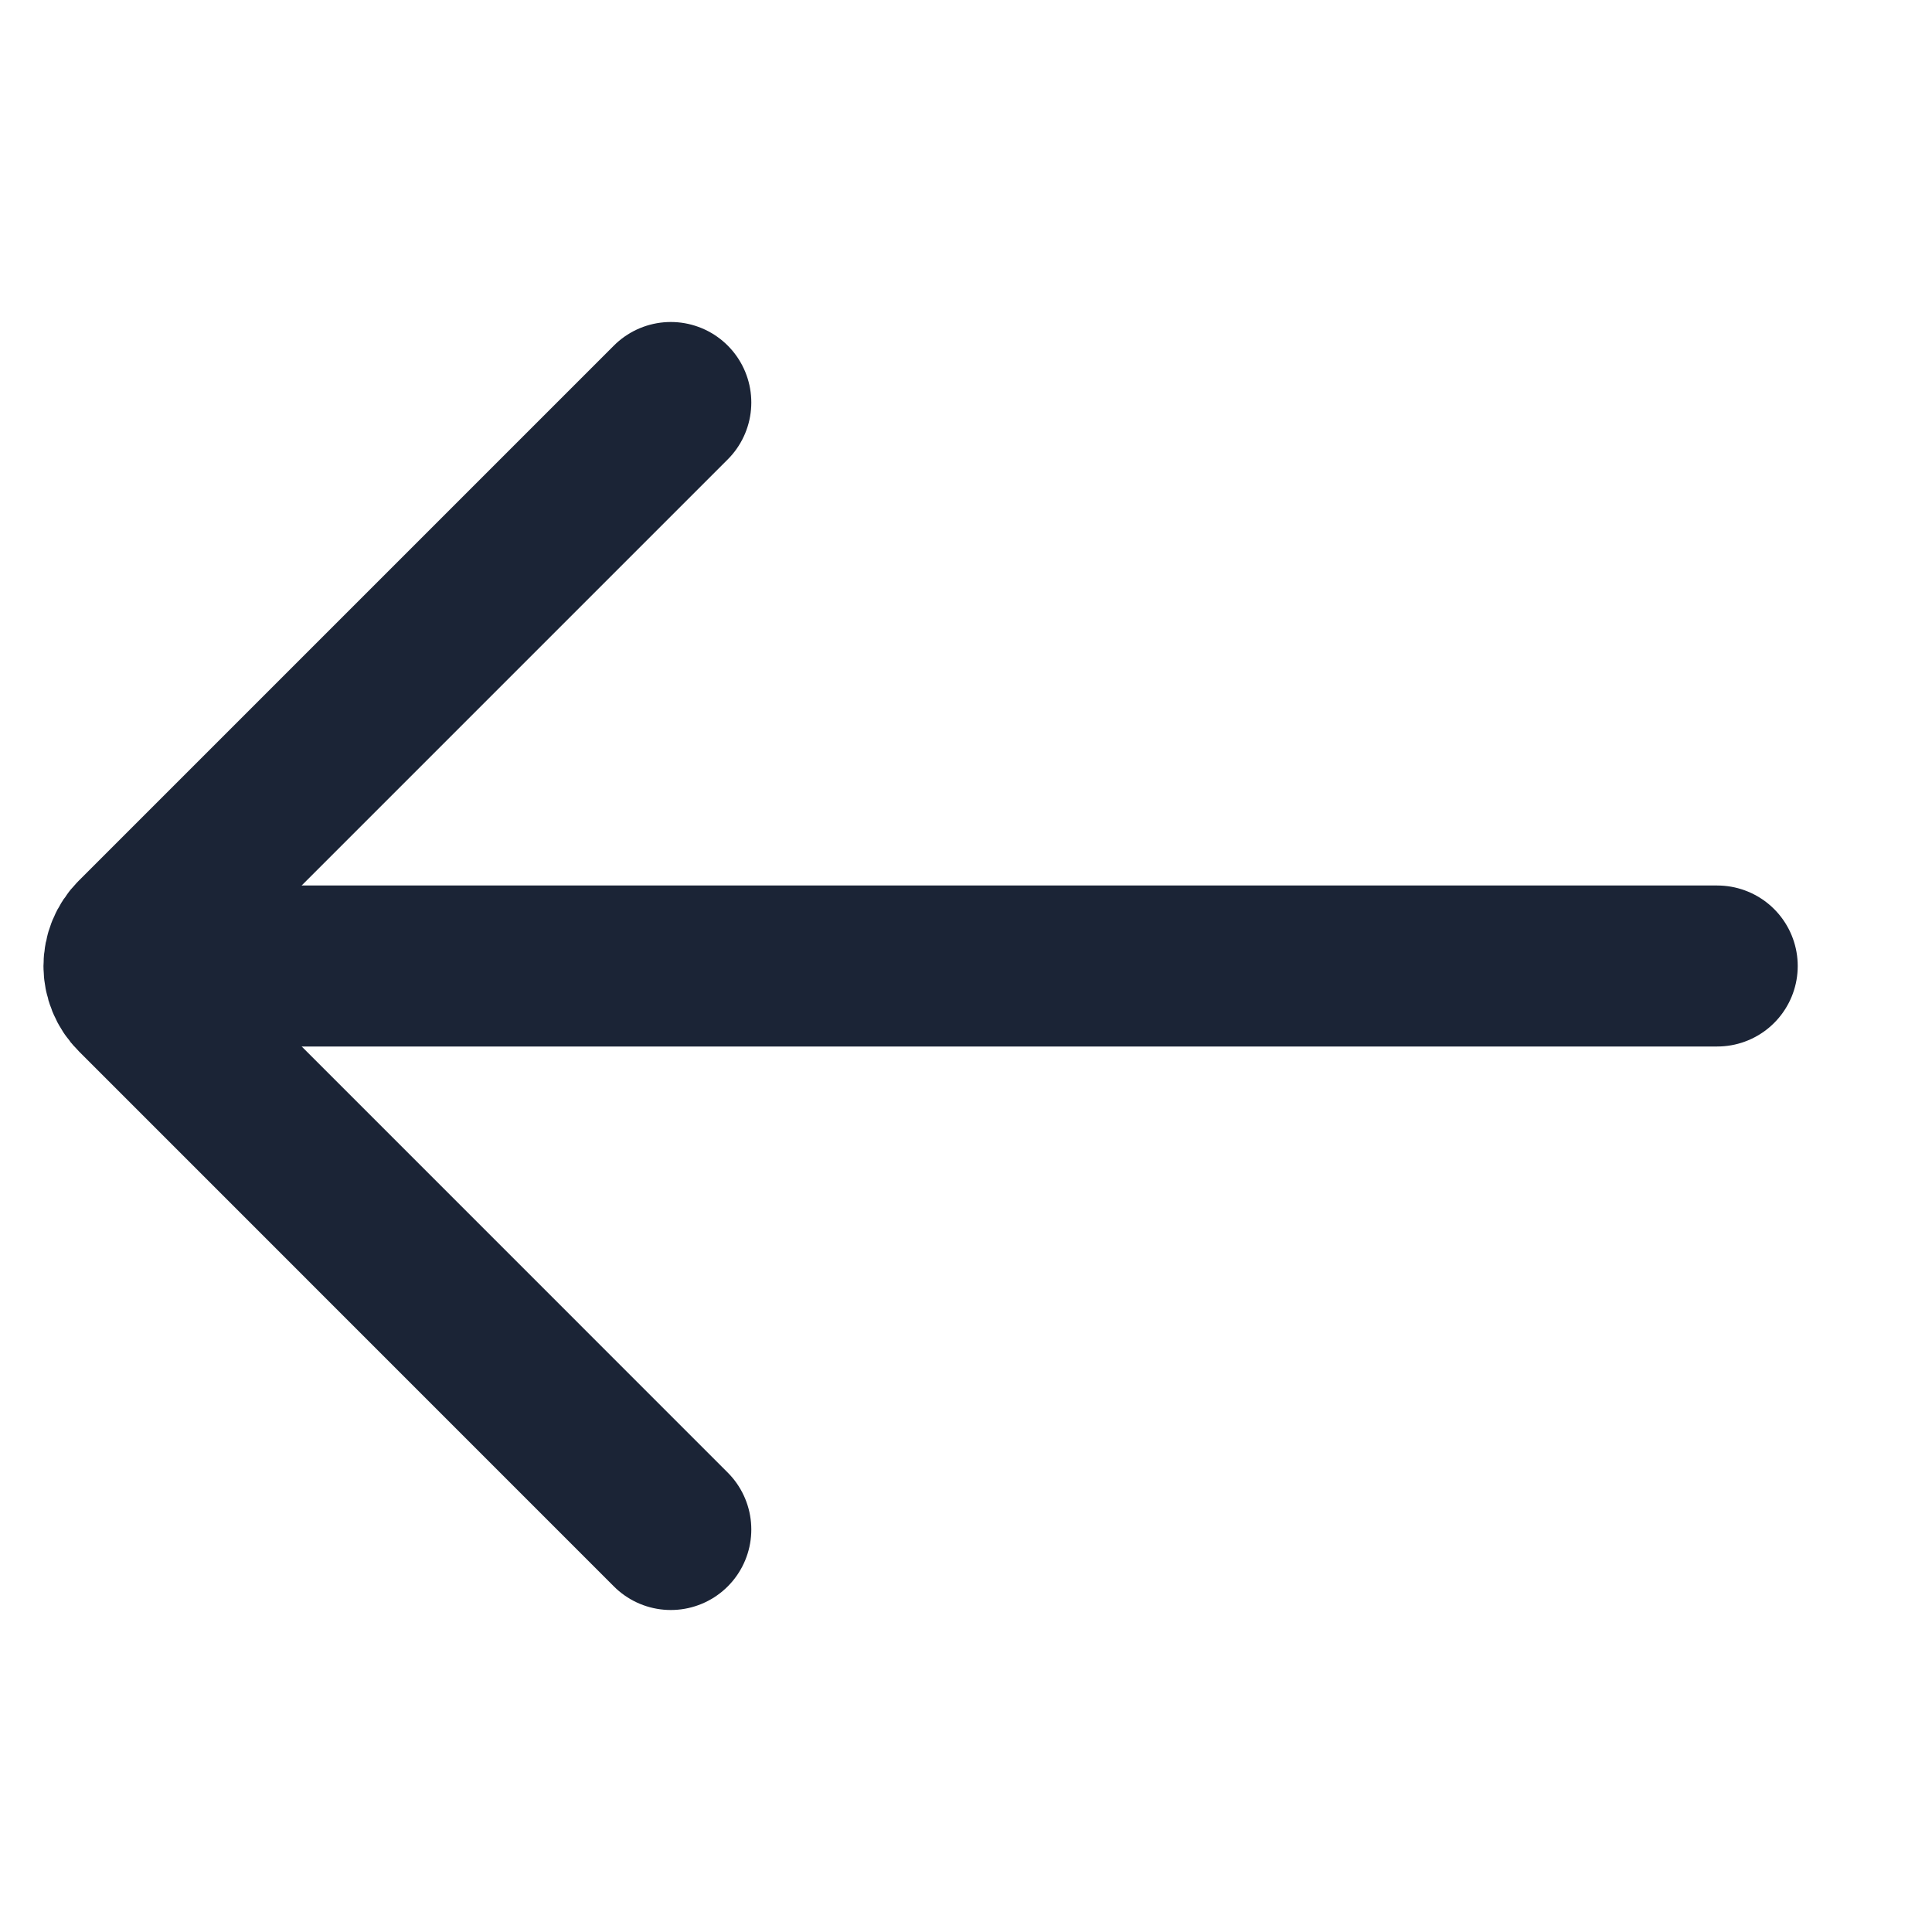 <svg width="24" height="24" viewBox="0 0 24 24" fill="none" xmlns="http://www.w3.org/2000/svg">
<path d="M8.333 5L1.687 11.646C1.491 11.841 1.491 12.158 1.687 12.353L8.333 19" stroke="#1B2436" stroke-width="2" stroke-linecap="round"/>
<path d="M2.666 12H21.332" stroke="#1B2436" stroke-width="2" stroke-linecap="round"/>
</svg>
